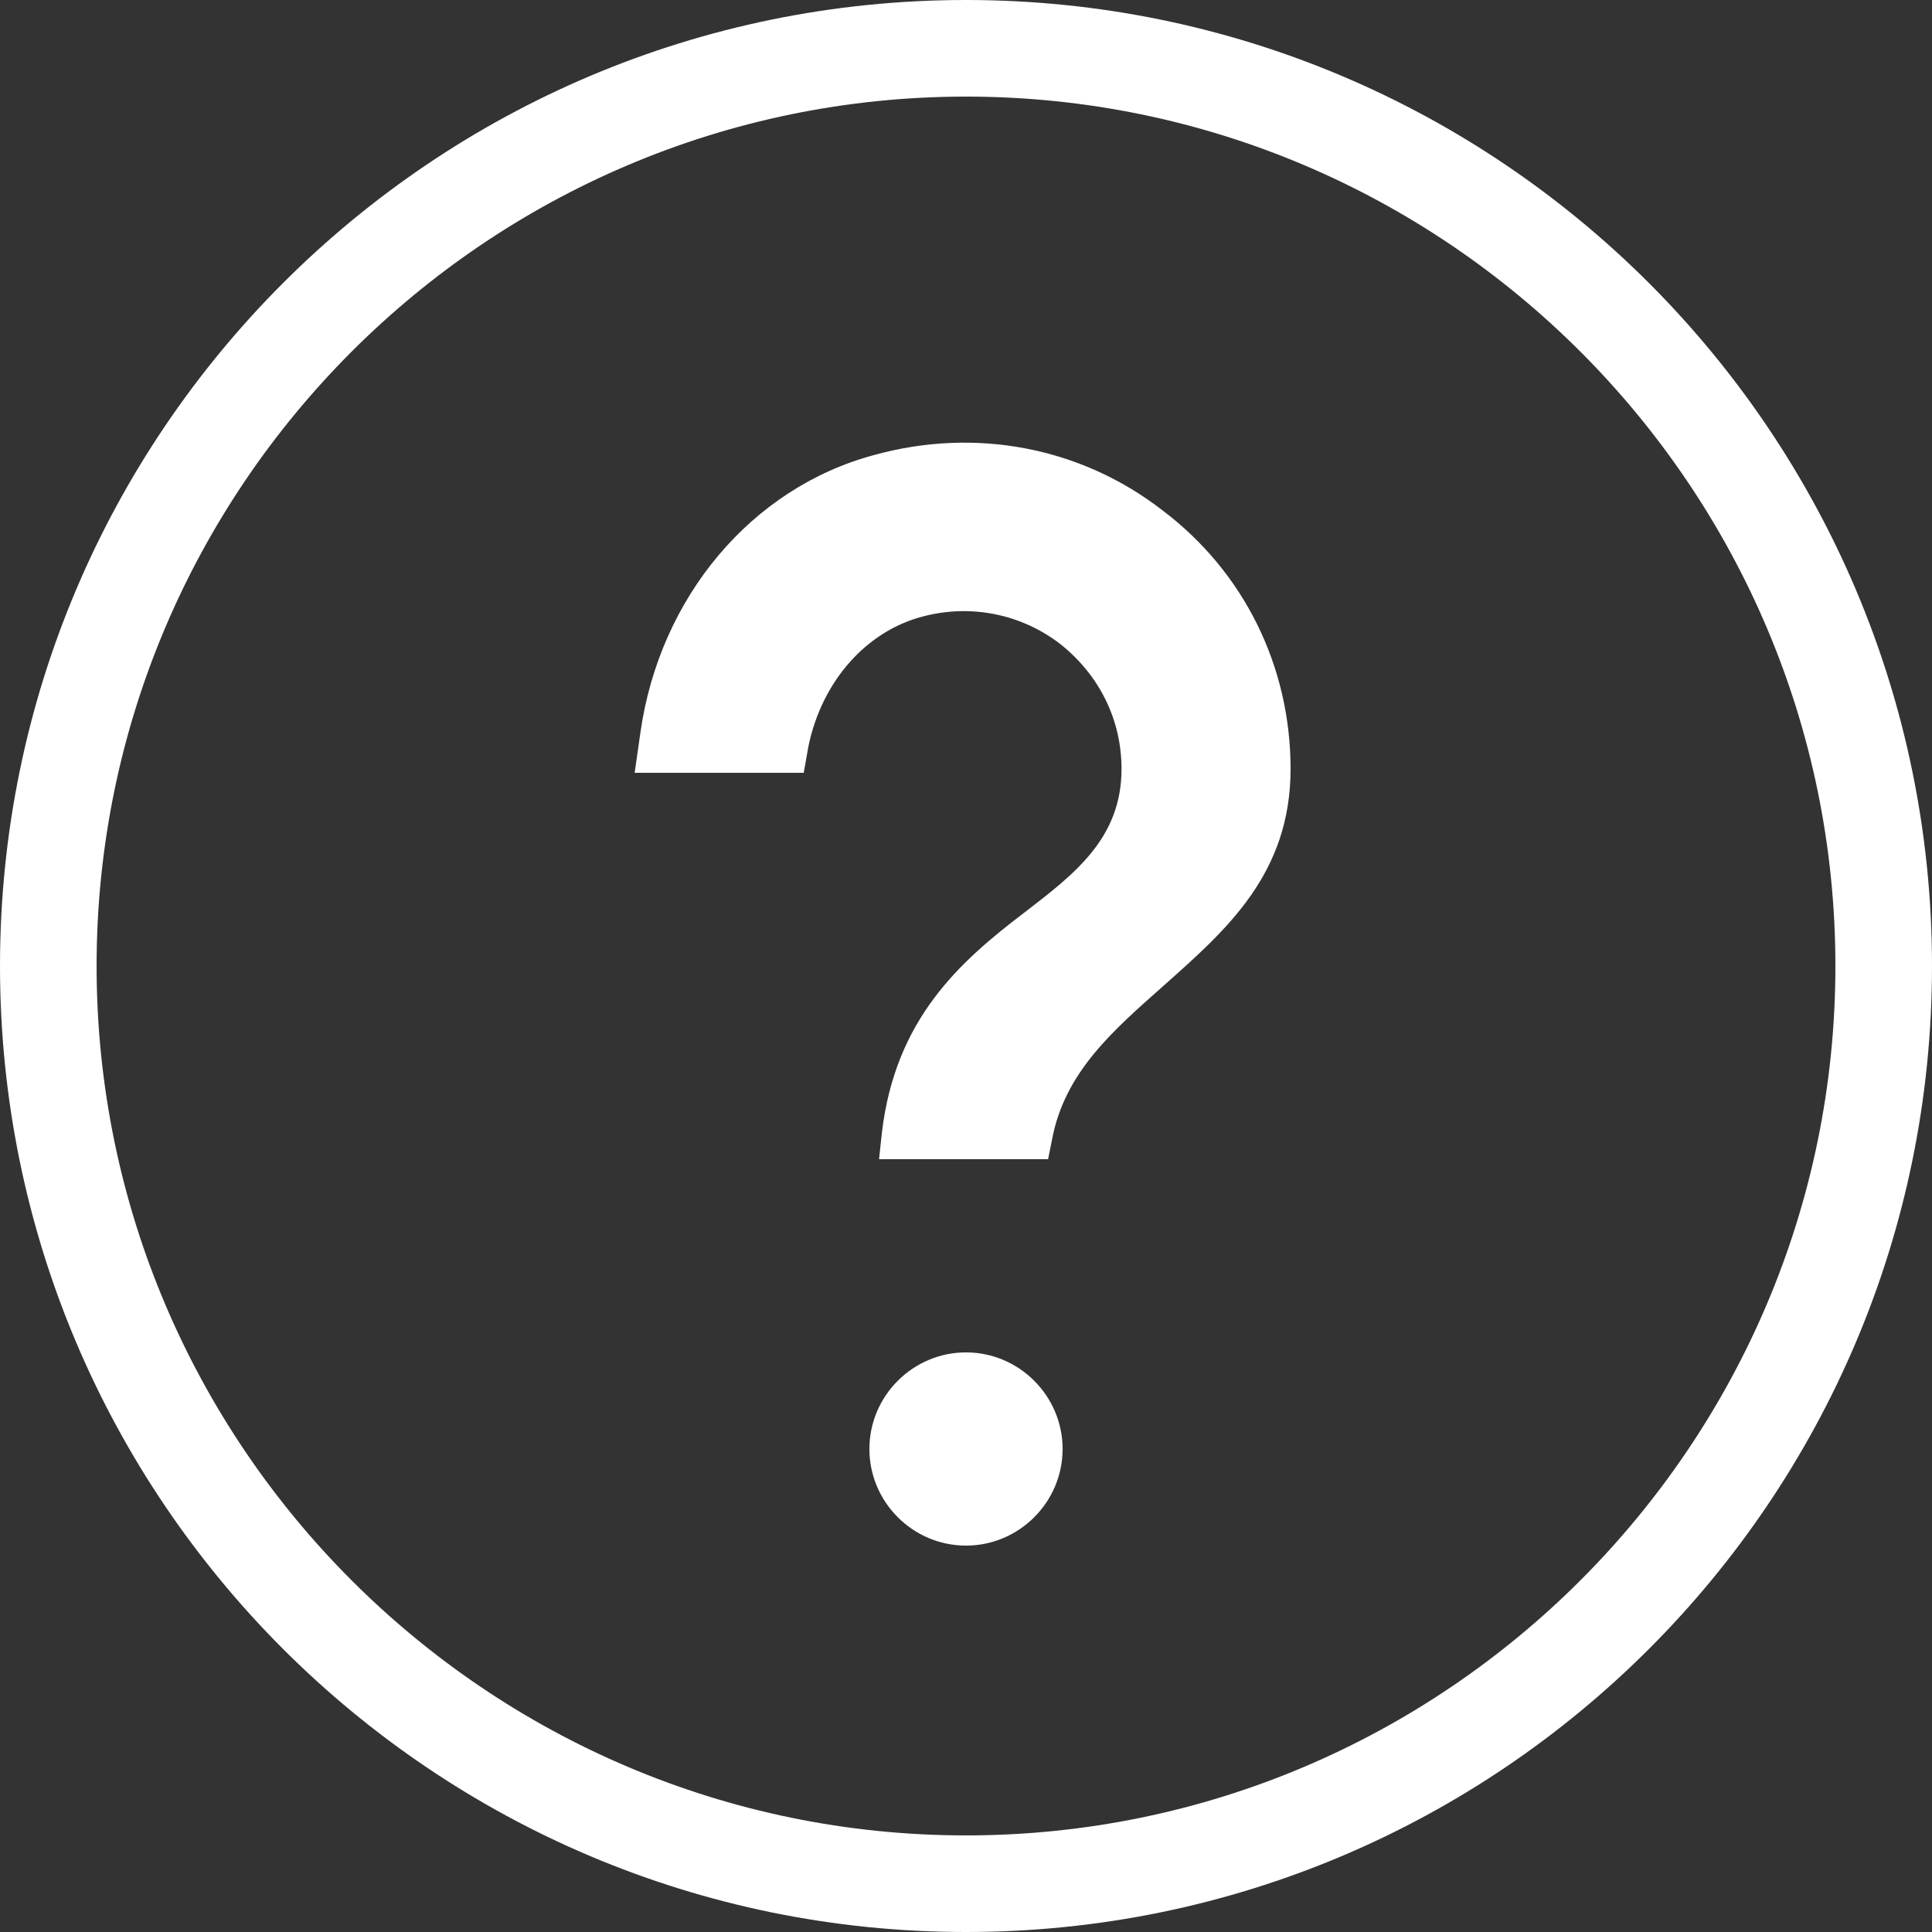 <svg xmlns="http://www.w3.org/2000/svg" width="20" height="20" viewBox="0 0 20 20" fill="none">
  <rect x="0" y="0" width="20" height="20" fill="#333333" stroke="none"/>
  <path d="M13.36 7.96C13.36 9.05 12.69 9.63 12.05 10.2C11.52 10.67 11.02 11.1 10.89 11.8L10.85 12H9.1L9.13 11.72C9.27 10.55 9.93 9.96 10.6 9.45C11.12 9.05 11.61 8.68 11.61 7.96C11.61 7.45 11.38 6.99 10.98 6.67C10.58 6.36 10.06 6.25 9.56 6.38C8.97 6.53 8.51 7.05 8.37 7.72L8.32 8H6.57L6.63 7.58C6.83 6.18 7.78 5.05 9.05 4.71C10.1 4.42 11.19 4.63 12.03 5.28C12.88 5.92 13.36 6.9 13.36 7.96ZM10 16C10.55 16 11 15.55 11 15C11 14.45 10.55 14 10 14C9.45 14 9 14.45 9 15C9 15.55 9.45 16 10 16ZM10 1C5.04 1 1 5.04 1 10C1 14.96 5.04 19 10 19C14.96 19 19 14.96 19 10C19 5.04 14.96 1 10 1ZM10 0C15.52 0 20 4.48 20 10C20 15.52 15.52 20 10 20C4.48 20 0 15.52 0 10C0 4.48 4.48 0 10 0Z" fill="white"/>
</svg>